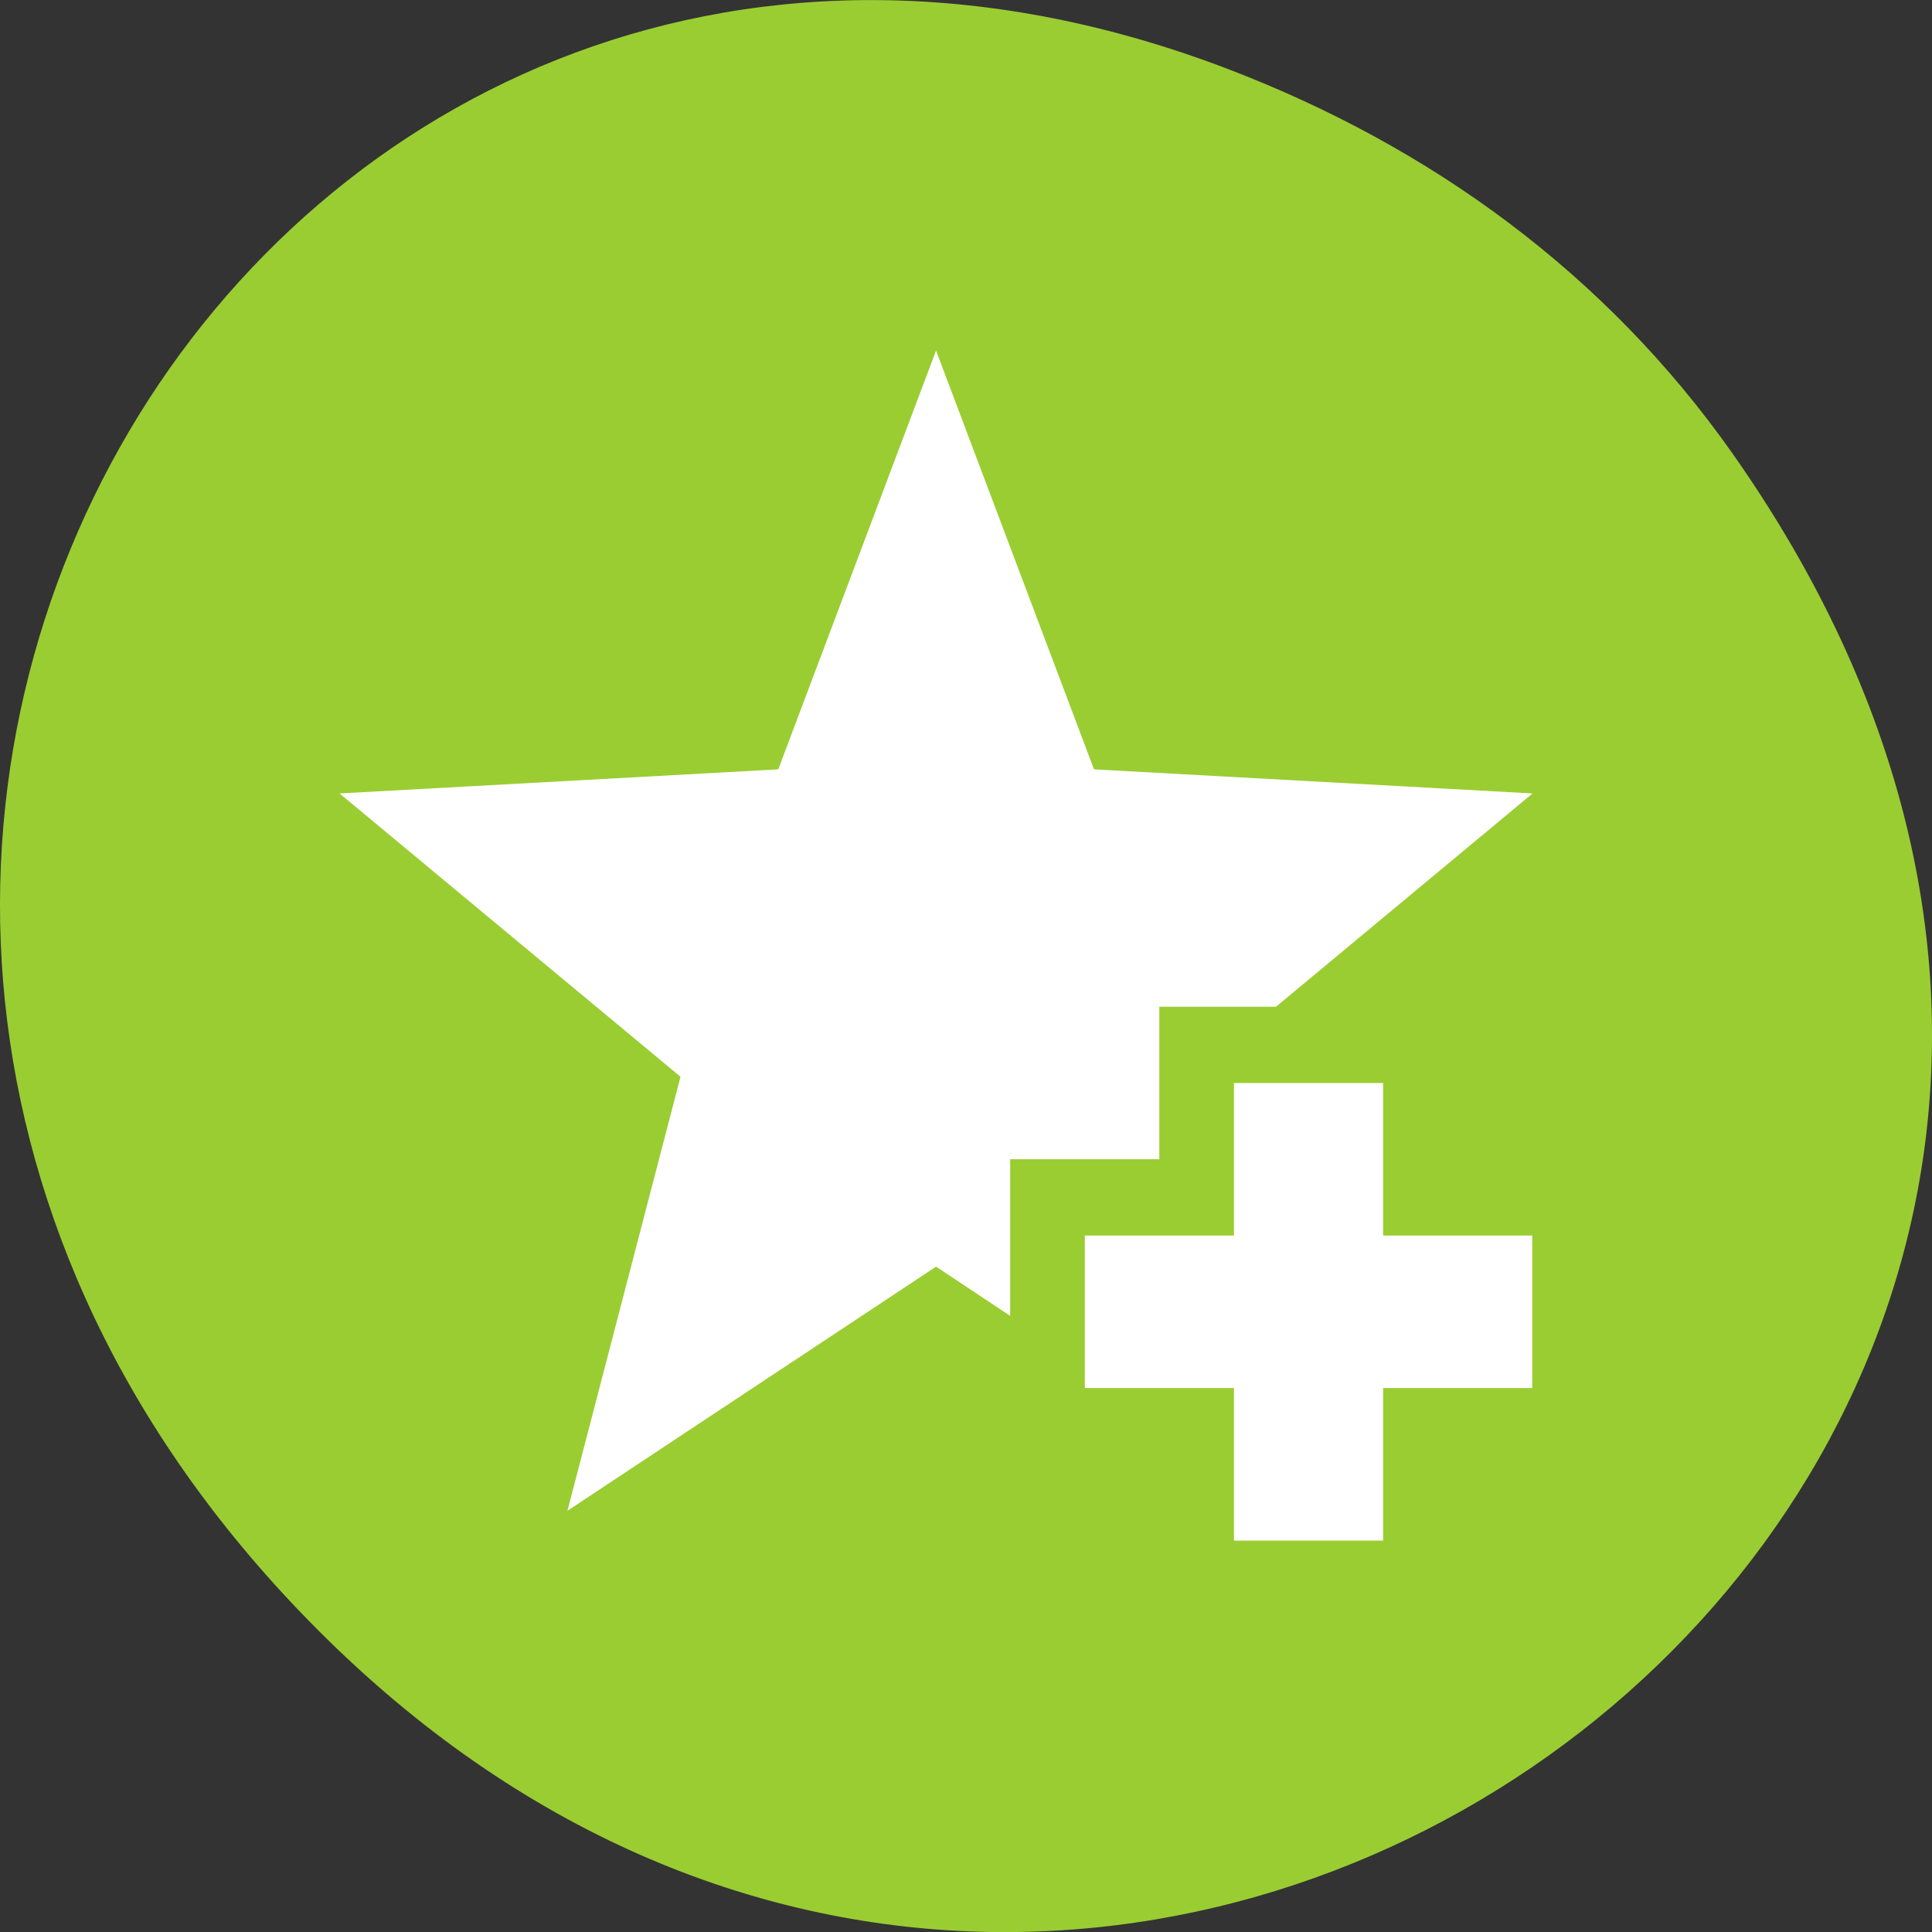<svg xmlns="http://www.w3.org/2000/svg" viewBox="0 0 256 256"><rect x="0" y="0" width="256" height="256" fill="#333333" stroke="none"/><defs><clipPath><path d="m 171 132 h 54.625 v 24 h -54.625"/></clipPath><clipPath><path d="m 148 97 h 77.63 v 24 h -77.62"/></clipPath><clipPath><path d="m 74 56.824 h 129 v 139.69 h -129"/></clipPath><clipPath><path d="m 27.707 56.824 h 82.29 v 139.69 h -82.29"/></clipPath><filter style="color-interpolation-filters:sRGB"><feBlend mode="darken" in2="BackgroundImage"/></filter></defs><g transform="translate(0 -796.36)" style="color:#000"><path d="m 229.63 856.54 c 92.05 130.93 -77.948 263.6 -186.39 156.91 -102.17 -100.51 -7.449 -256.68 119.69 -207.86 26.526 10.185 49.802 26.914 66.7 50.948 z" style="fill:#9acd32"/><path d="m 553.01 61.39 l -2.117 5.494 l -5.883 0.316 l 4.572 3.715 l -1.516 5.691 l 4.943 -3.201 l 0.994 0.645 v -2.053 h 2 v -1 v -1 h 1.564 l 3.441 -2.797 l -5.881 -0.316 l -2.119 -5.494 z m 3.994 9.607 v 2 h -2 v 2 h 2 v 2 h 2 v -2 h 2 v -2 h -2 v -2 h -2 z" transform="matrix(9.881 0 0 10.105 -5340.25 222.44)" style="fill:#fff;enable-background:new"/></g></svg>